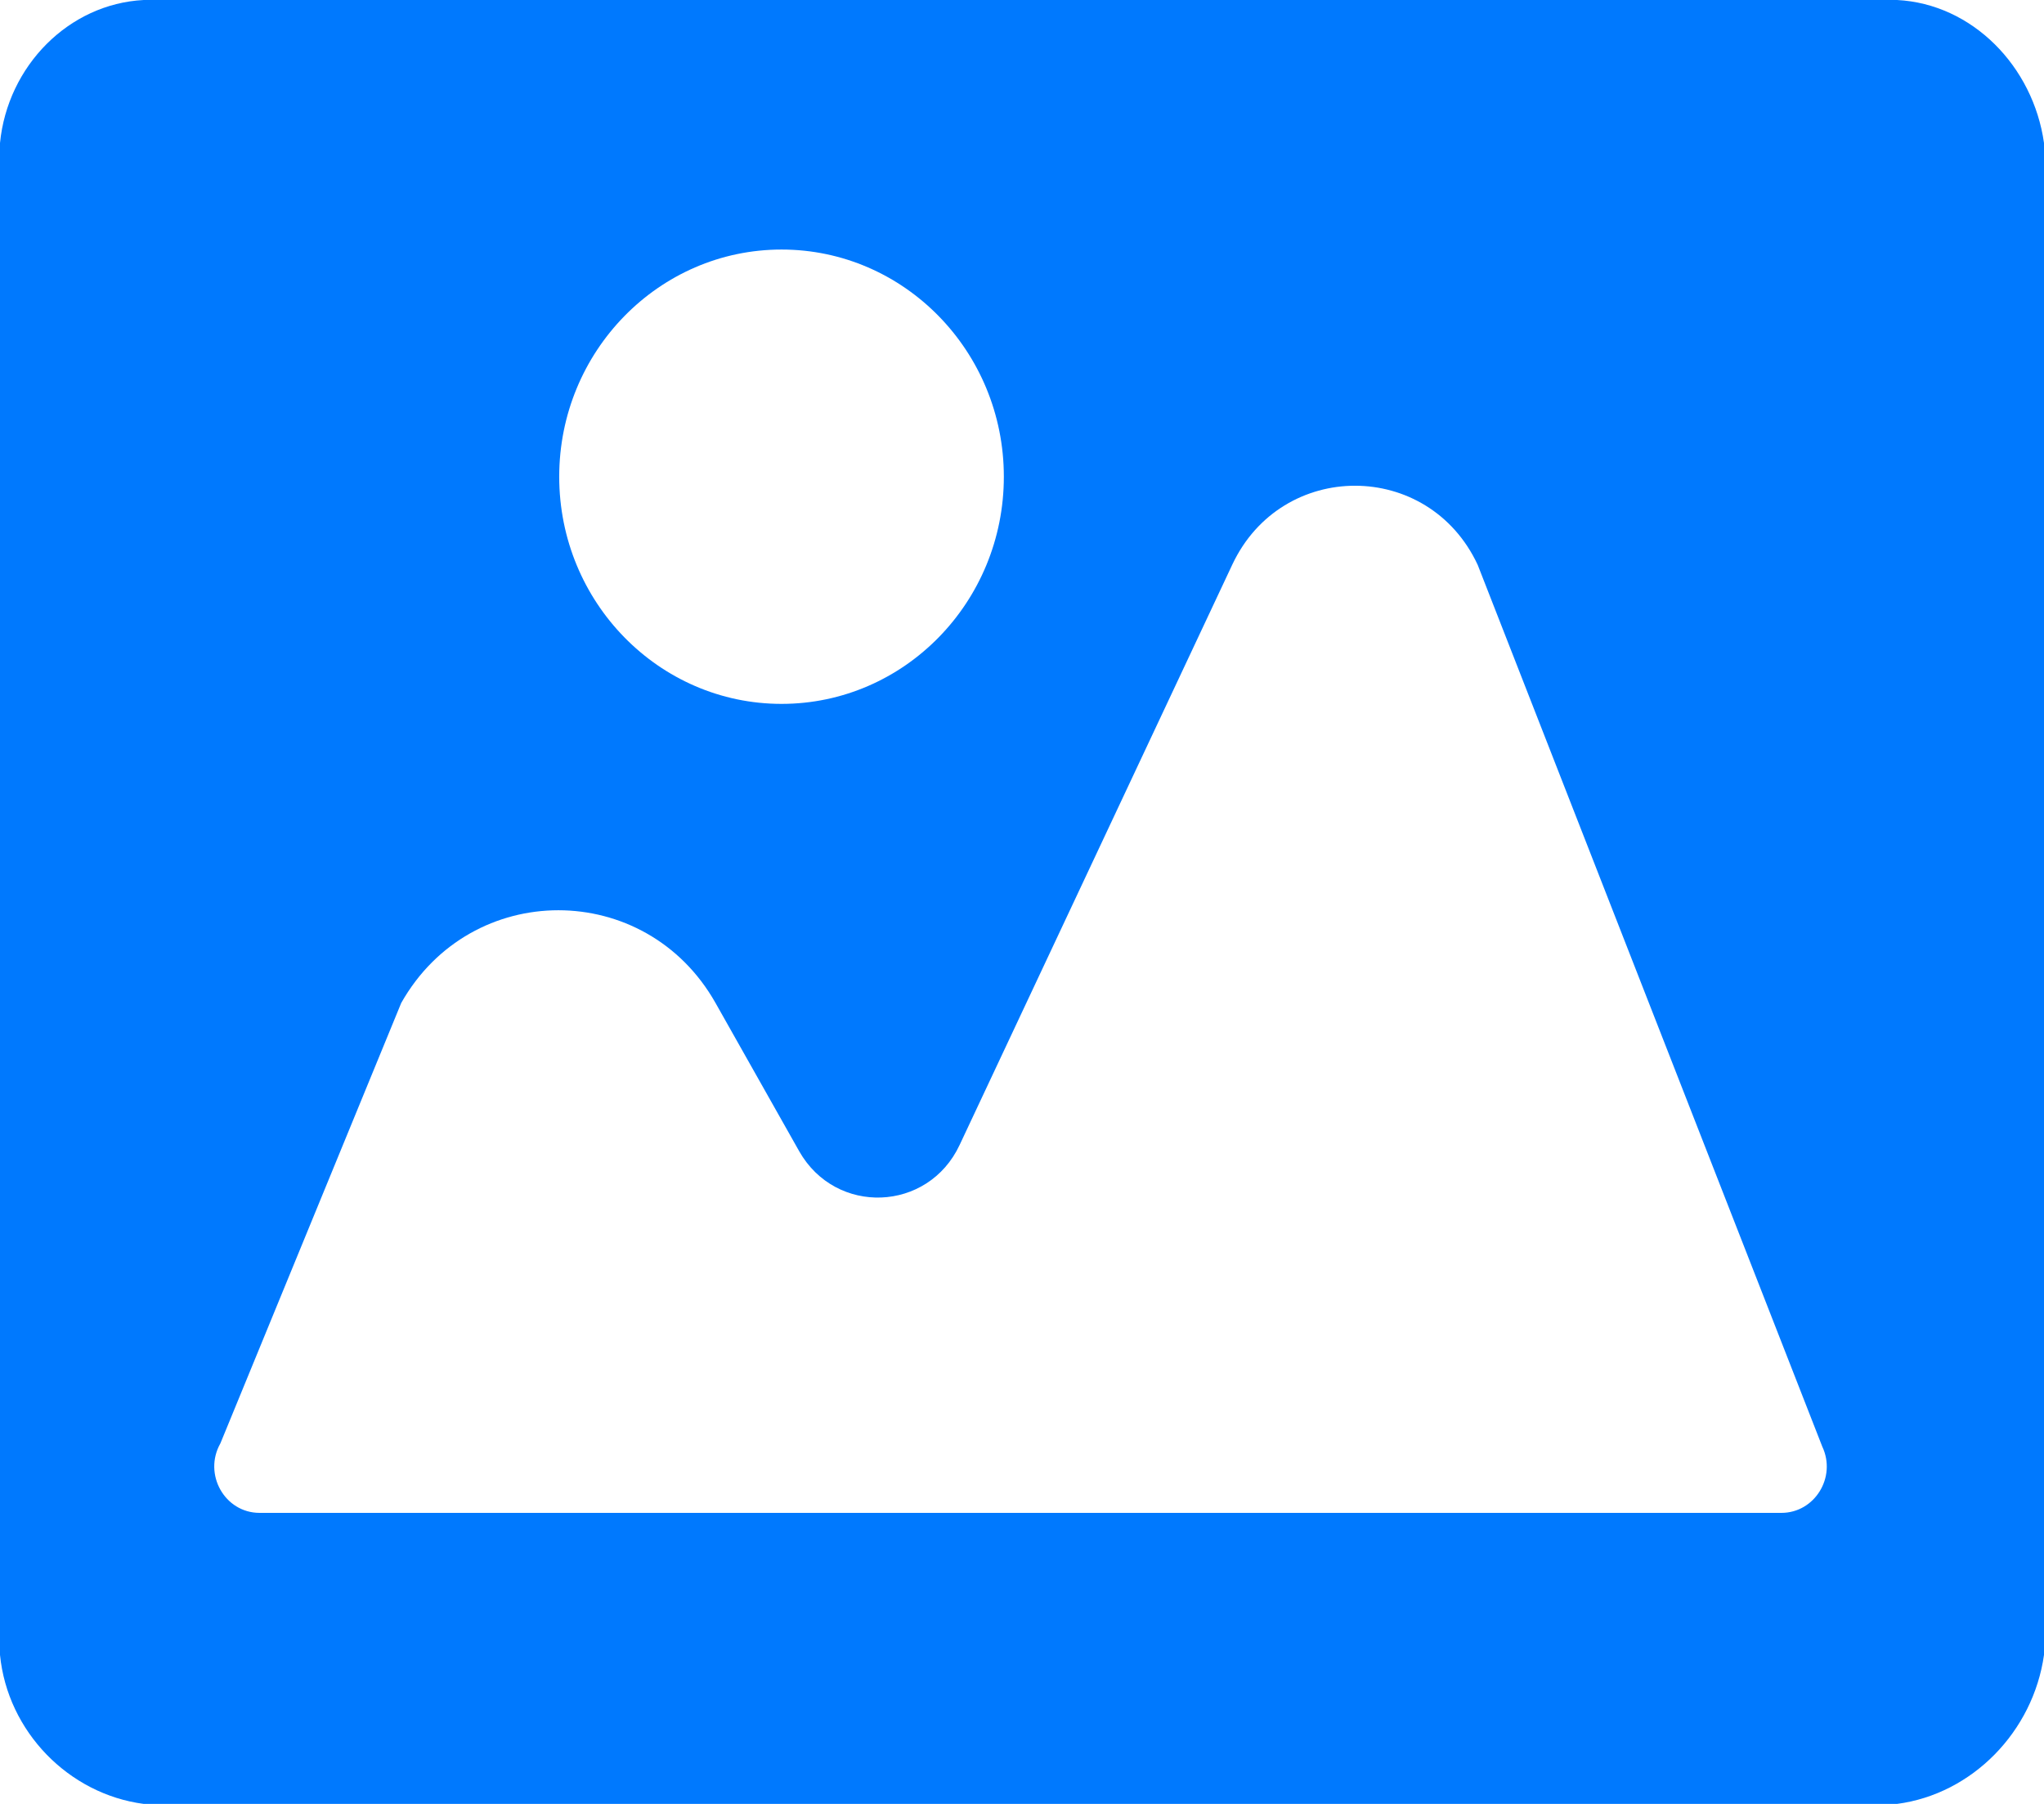﻿<?xml version="1.0" encoding="utf-8"?>
<svg version="1.1" xmlns:xlink="http://www.w3.org/1999/xlink" width="17px" height="15px" xmlns="http://www.w3.org/2000/svg">
  <g transform="matrix(1 0 0 1 -29 -11 )">
    <path d="M 1.195 0  C 0.571 0.032  0.063 0.549  0 1.189  L 0 13.761  C 0.063 14.399  0.571 14.918  1.195 15  L 15.778 15  C 16.403 14.918  16.91 14.399  17 13.761  L 17 1.189  C 16.91 0.551  16.403 0.032  15.778 0  L 1.195 0  Z M 4.651 3.964  C 4.651 2.922  5.48 2.075  6.5 2.075  C 7.521 2.075  8.349 2.922  8.349 3.964  C 8.349 5.007  7.521 5.853  6.5 5.853  C 5.48 5.853  4.651 5.007  4.651 3.964  Z M 15.156 12.029  C 15.276 12.283  15.093 12.58  14.816 12.58  L 2.159 12.58  C 1.869 12.58  1.688 12.258  1.833 12.002  L 3.337 8.34  C 3.918 7.312  5.37 7.312  5.951 8.34  L 6.647 9.573  C 6.951 10.109  7.719 10.08  7.981 9.521  L 10.249 4.695  C 10.66 3.82  11.881 3.82  12.29 4.697  L 15.156 12.029  Z " fill-rule="nonzero" fill="#0079fe" stroke="none" transform="matrix(1 0 0 1 29 11 )" />
  </g>
</svg>
